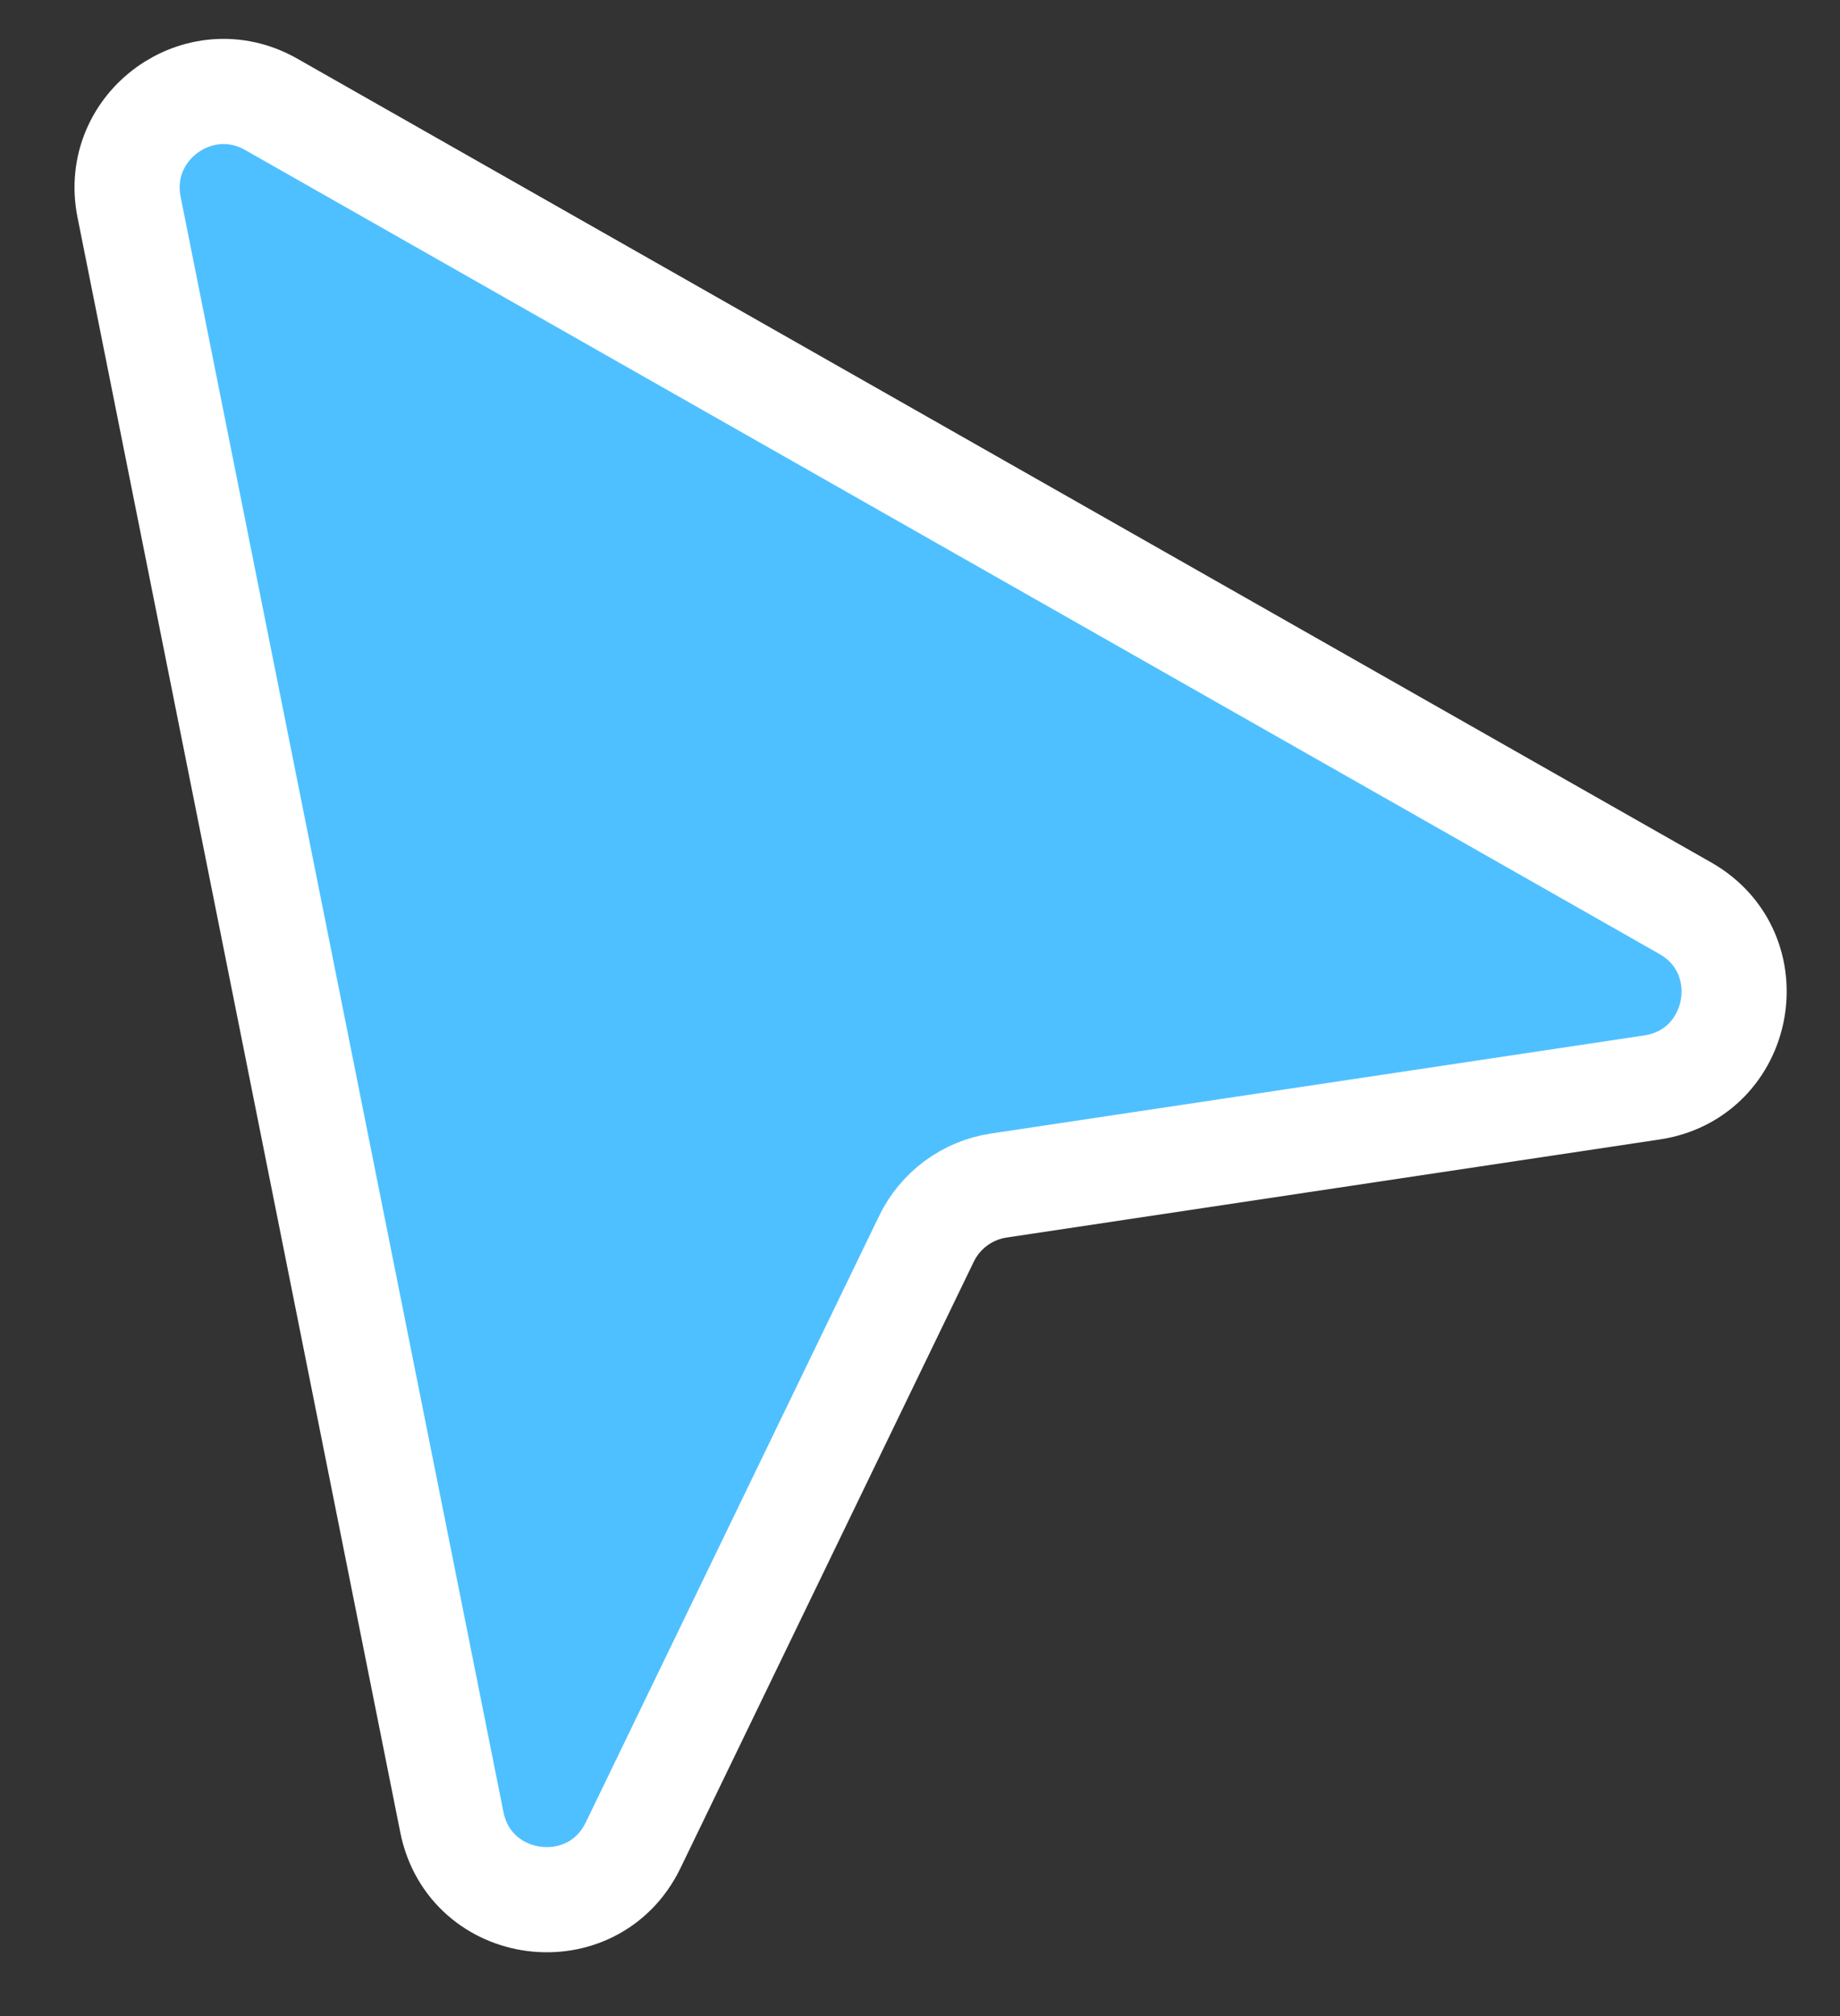 <svg width="21" height="23" viewBox="0 0 21 23" fill="none" xmlns="http://www.w3.org/2000/svg">
<rect x="0" y="0" width="21" height="23" fill="#333333" stroke="none"/>
<g clip-path="url(#clip0_839_1060)">
<path fill-rule="evenodd" clip-rule="evenodd" d="M18.854 12.406C19.887 12.251 20.143 10.878 19.234 10.361L3.095 1.19C2.275 0.724 1.288 1.438 1.473 2.362L5.157 20.788C5.364 21.822 6.767 22 7.226 21.051L10.573 14.134C10.731 13.807 11.04 13.579 11.399 13.525L18.854 12.406Z" fill="#4FC0FF" stroke="white" stroke-width="1.2" stroke-linecap="square"/>
</g>
<defs>
<clipPath id="clip0_839_1060">
<rect width="21" height="23" fill="white"/>
</clipPath>
</defs>
</svg>
